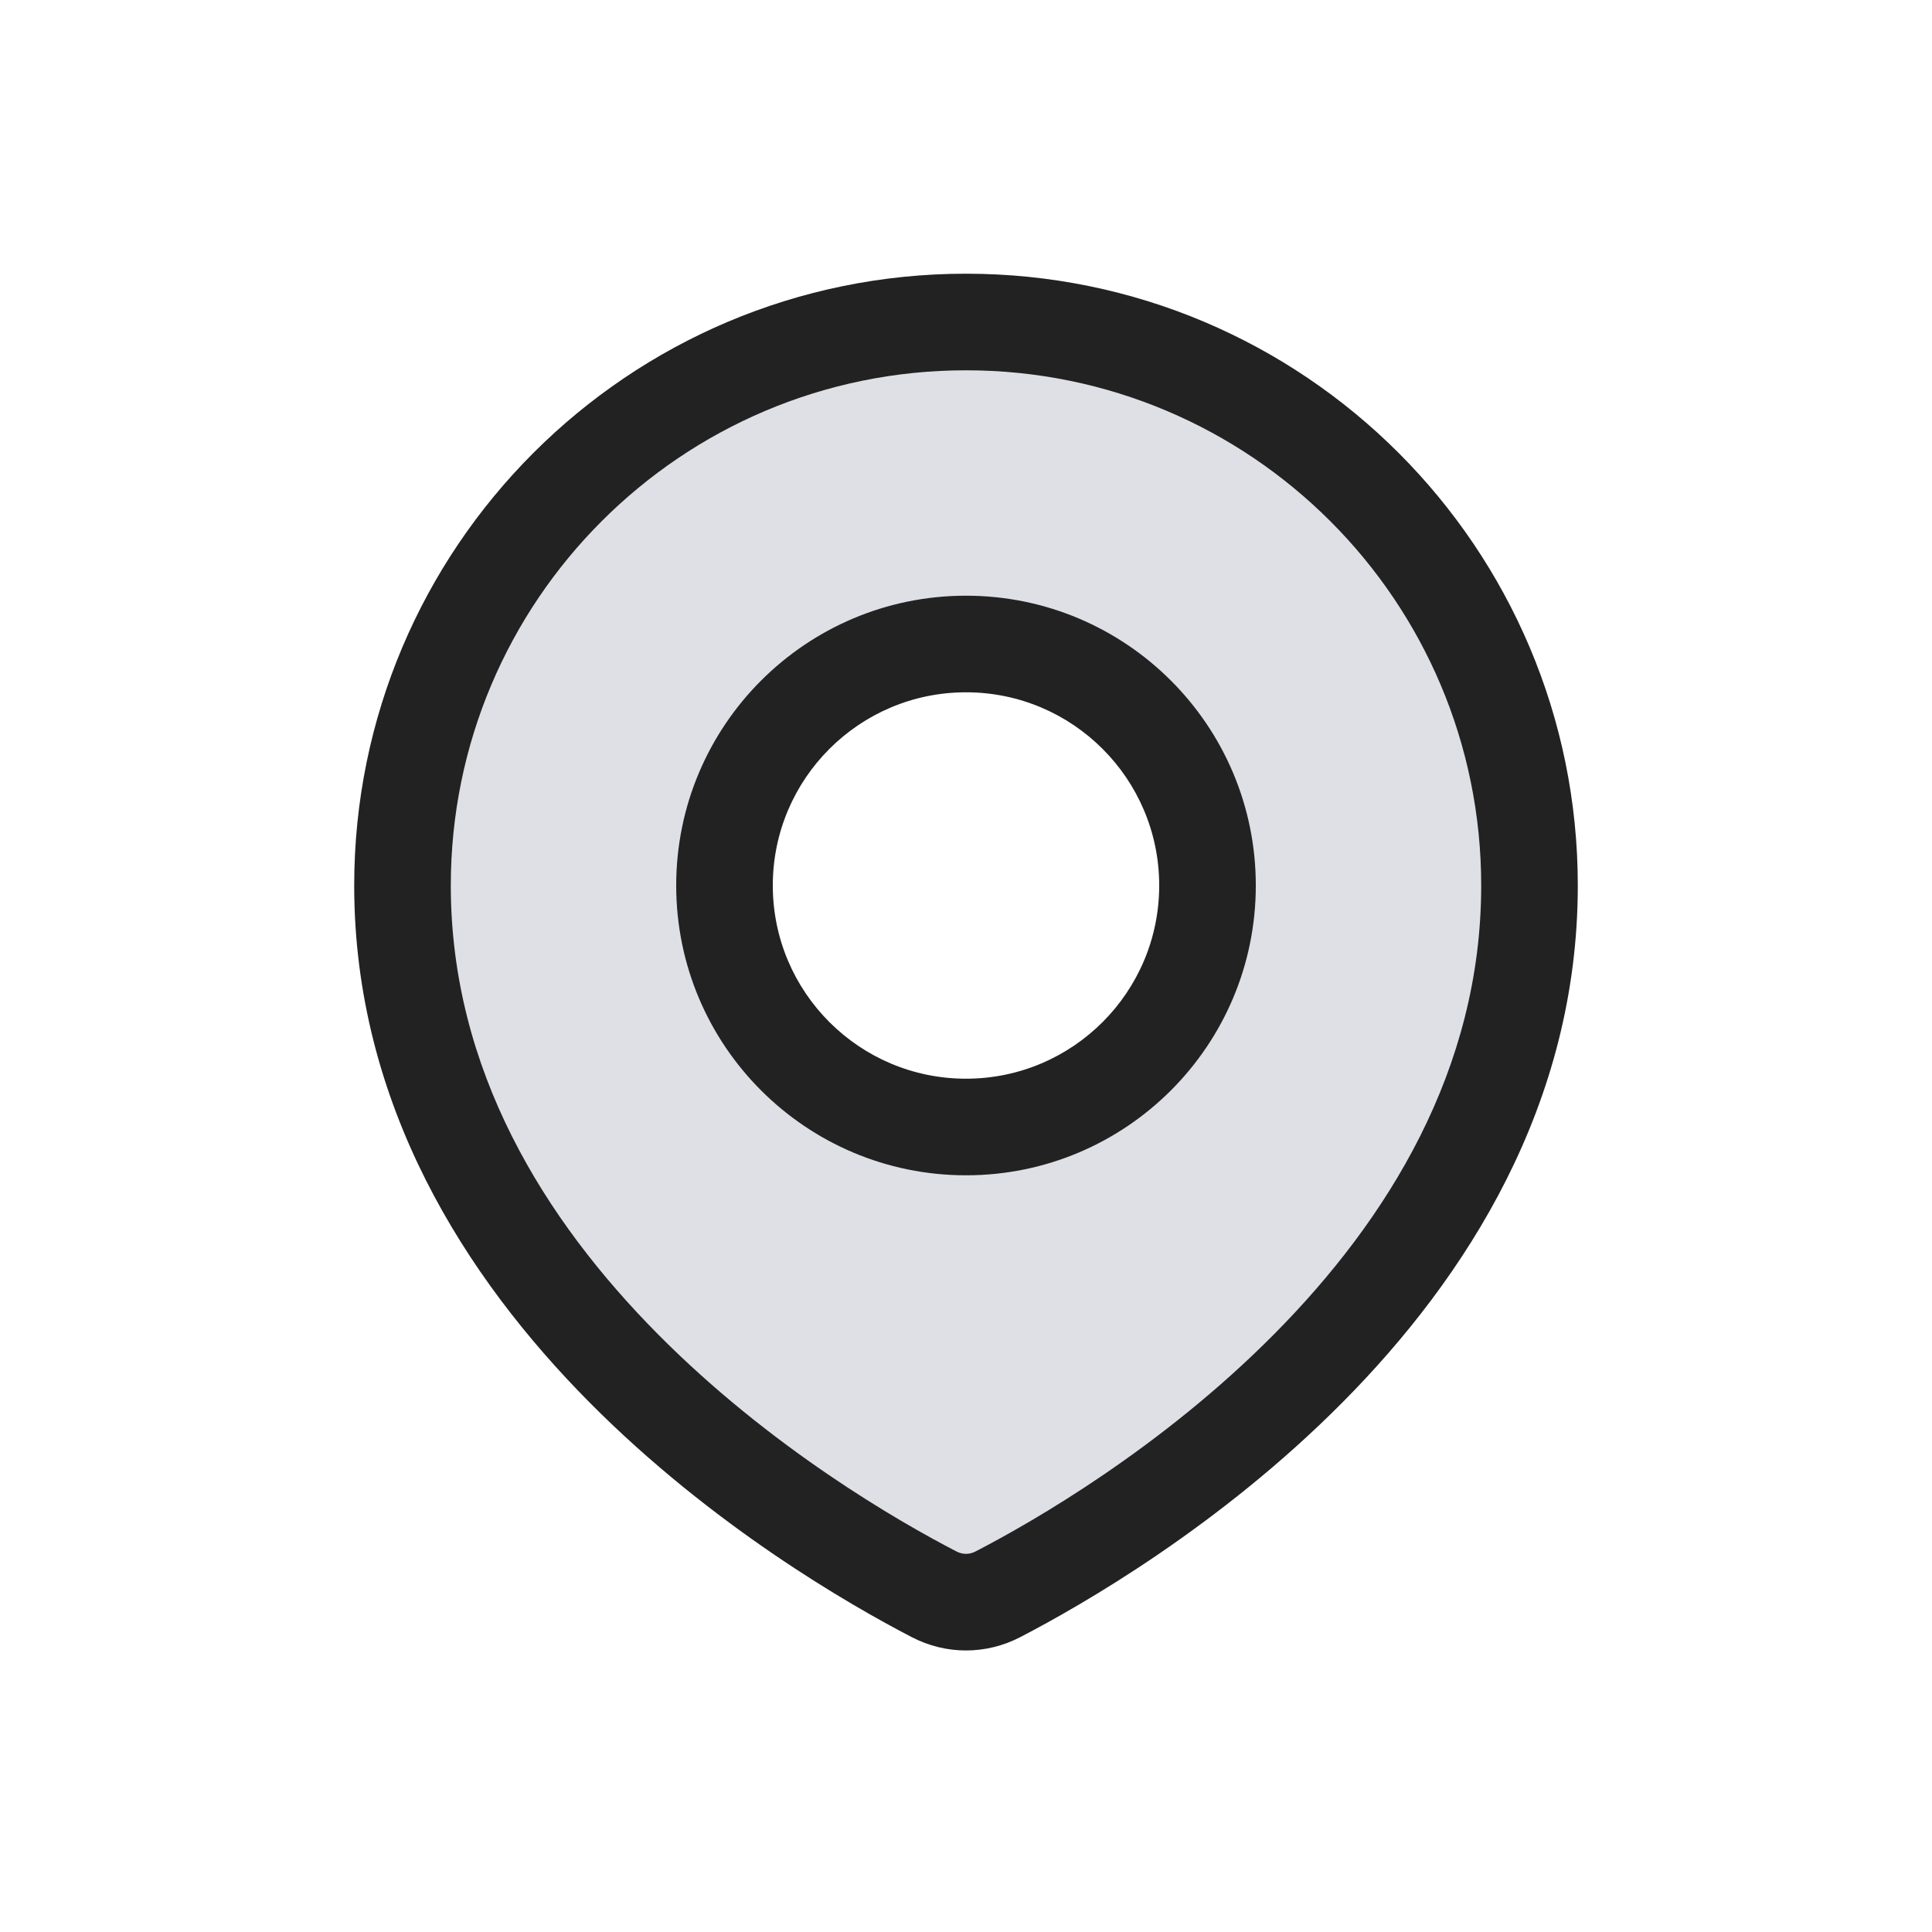 <svg viewBox="0 0 24 24" fill="none" xmlns="http://www.w3.org/2000/svg">
<path fill-rule="evenodd" clip-rule="evenodd" d="M12.398 19.804C13.881 19.035 19 16.016 19 11C19 7.134 15.866 4 12 4C8.134 4 5 7.134 5 11C5 16.016 10.119 19.035 11.602 19.804C11.855 19.935 12.145 19.935 12.398 19.804ZM12 14C13.657 14 15 12.657 15 11C15 9.343 13.657 8 12 8C10.343 8 9 9.343 9 11C9 12.657 10.343 14 12 14Z" fill="#7E869E" fill-opacity="0.25"/>
<path d="M12.398 19.804L12.674 20.337V20.337L12.398 19.804ZM11.602 19.804L11.326 20.337L11.326 20.337L11.602 19.804ZM18.4 11C18.4 13.291 17.233 15.156 15.829 16.572C14.426 17.988 12.836 18.901 12.122 19.271L12.674 20.337C13.443 19.938 15.154 18.957 16.681 17.417C18.208 15.877 19.6 13.726 19.6 11H18.4ZM12 4.6C15.535 4.6 18.4 7.465 18.4 11H19.6C19.6 6.803 16.197 3.4 12 3.4V4.6ZM5.6 11C5.6 7.465 8.465 4.6 12 4.6V3.4C7.803 3.4 4.4 6.803 4.4 11H5.6ZM11.878 19.271C11.164 18.901 9.574 17.988 8.171 16.572C6.767 15.156 5.6 13.291 5.6 11H4.4C4.4 13.726 5.792 15.877 7.319 17.417C8.846 18.957 10.557 19.938 11.326 20.337L11.878 19.271ZM12.122 19.271C12.042 19.313 11.958 19.313 11.878 19.271L11.326 20.337C11.752 20.558 12.248 20.558 12.674 20.337L12.122 19.271ZM14.4 11C14.4 12.325 13.325 13.4 12 13.4V14.6C13.988 14.6 15.6 12.988 15.6 11H14.4ZM12 8.6C13.325 8.6 14.4 9.675 14.4 11H15.6C15.6 9.012 13.988 7.4 12 7.4V8.6ZM9.6 11C9.6 9.675 10.675 8.6 12 8.6V7.4C10.012 7.4 8.4 9.012 8.4 11H9.6ZM12 13.4C10.675 13.4 9.6 12.325 9.6 11H8.4C8.4 12.988 10.012 14.6 12 14.6V13.4Z" fill="#222222"/>
</svg>
